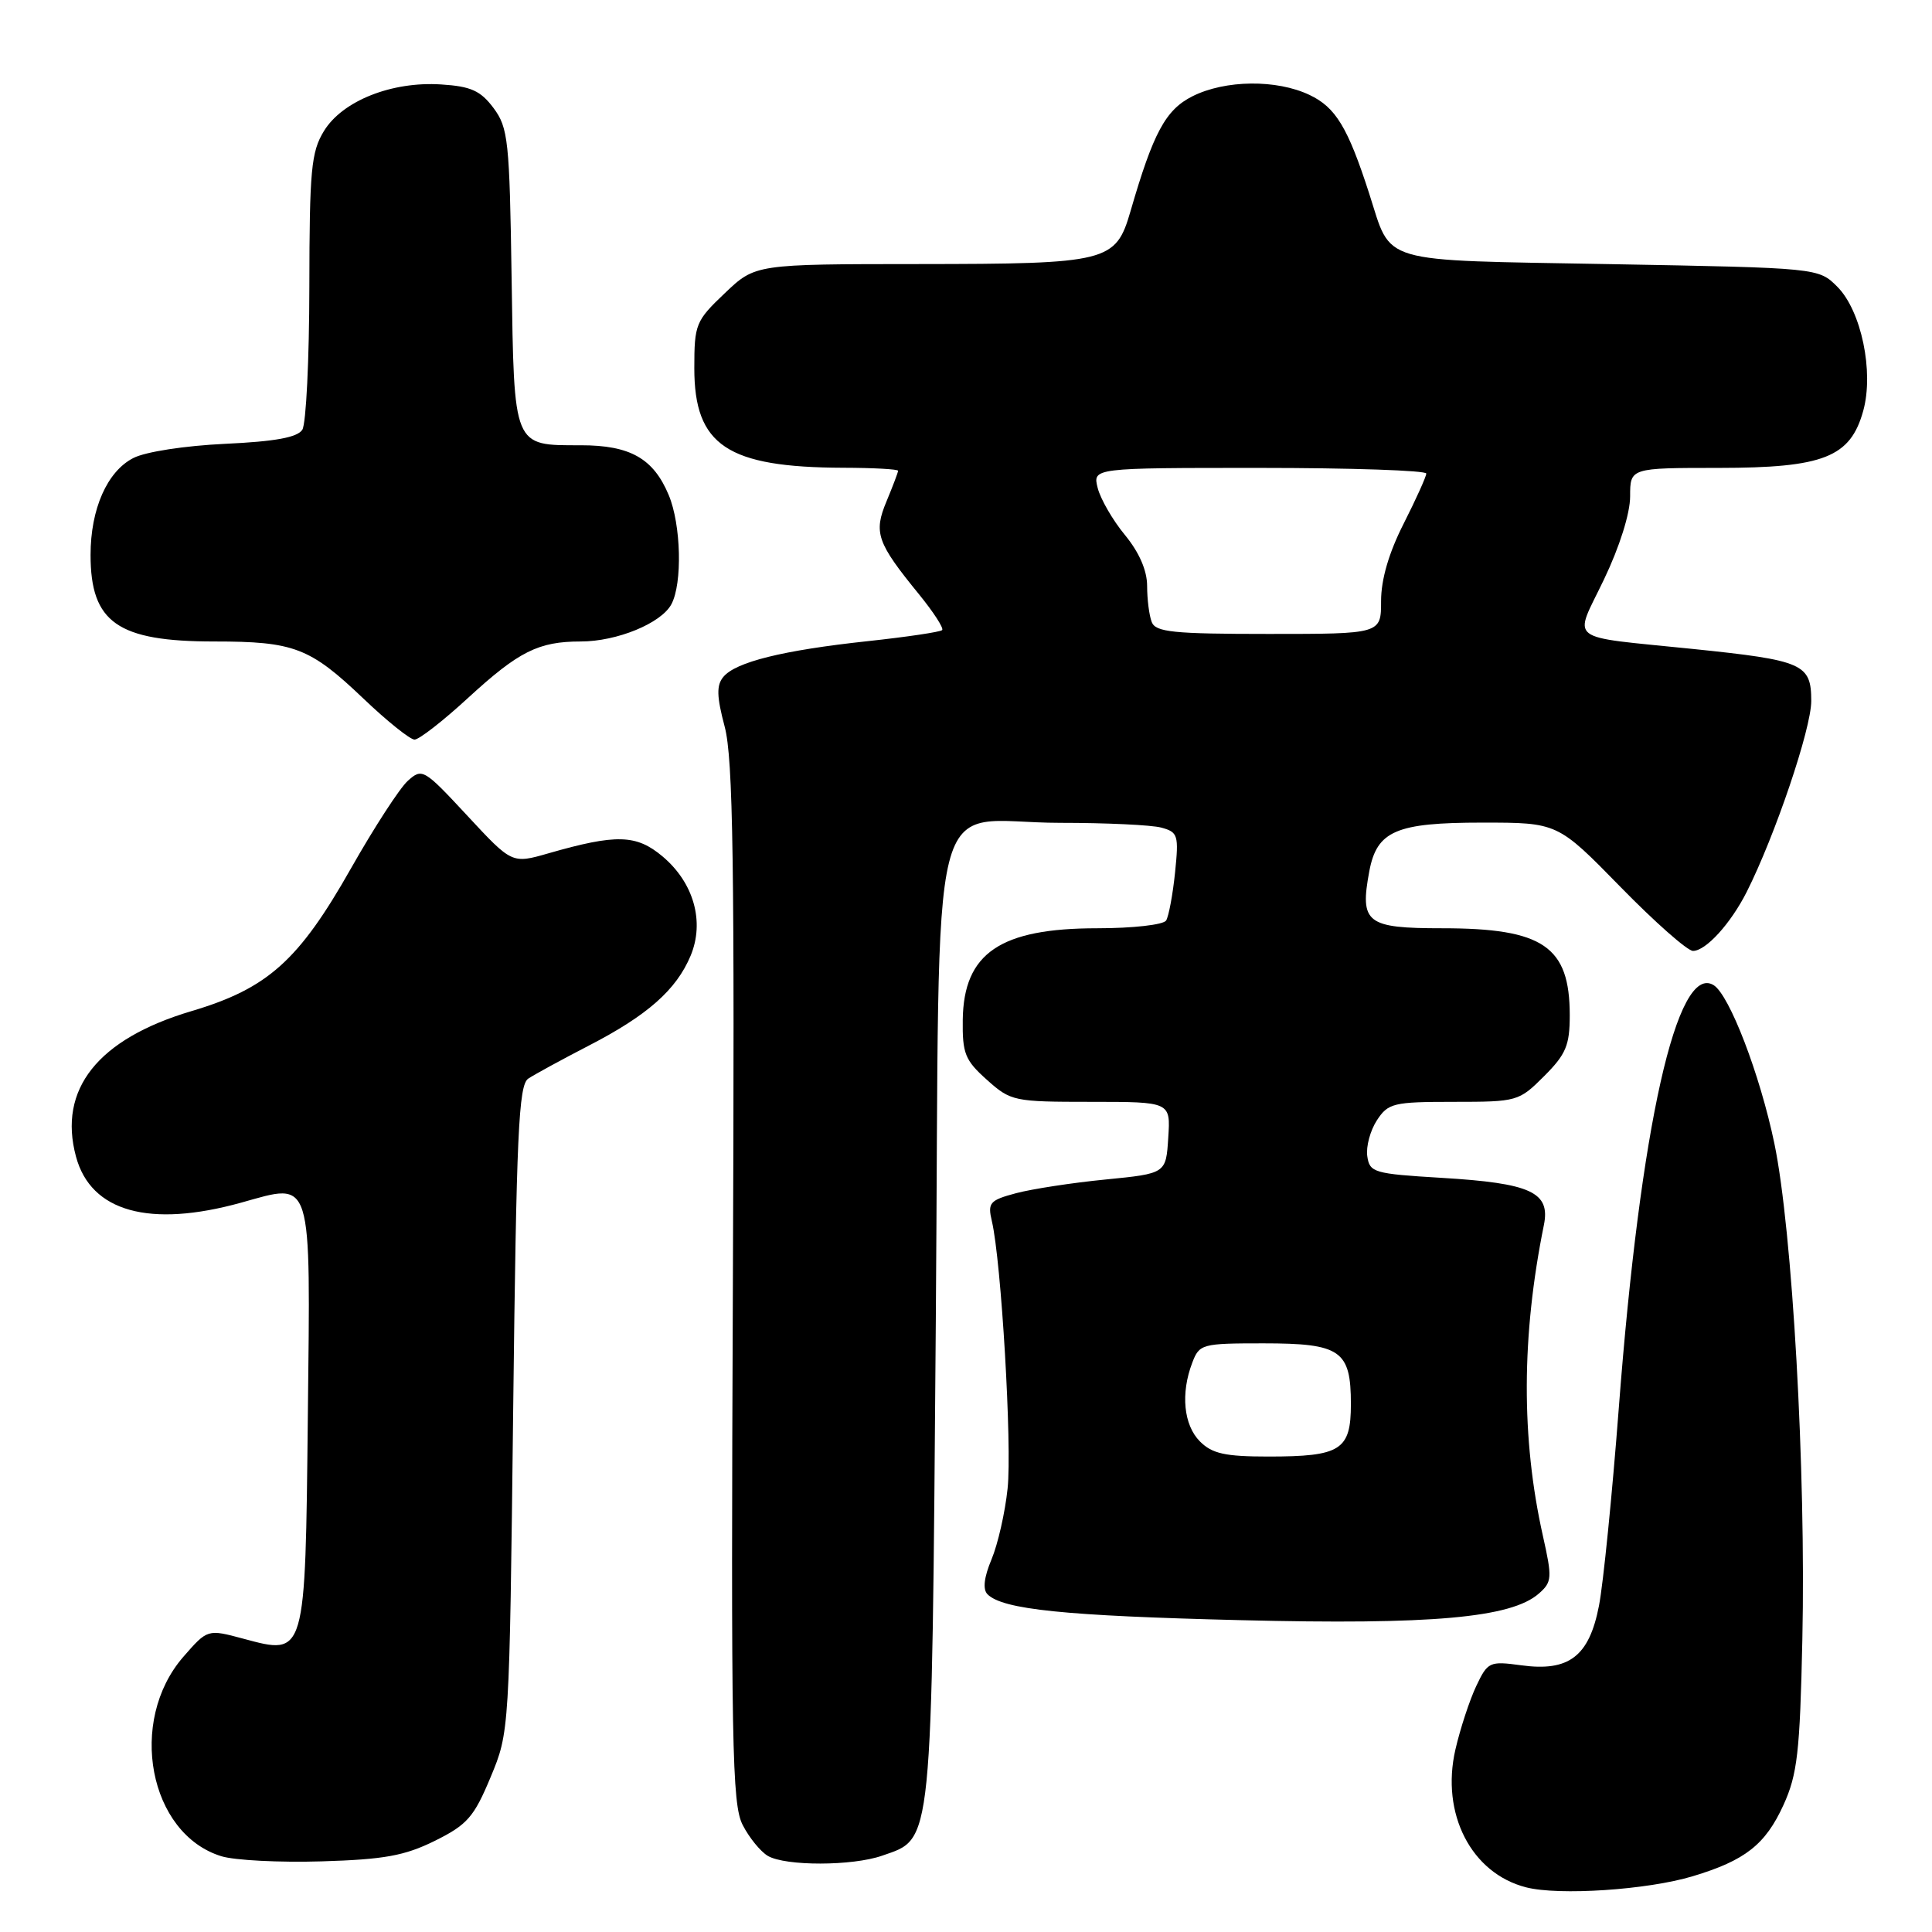 <?xml version="1.0" encoding="UTF-8" standalone="no"?>
<!DOCTYPE svg PUBLIC "-//W3C//DTD SVG 1.1//EN" "http://www.w3.org/Graphics/SVG/1.1/DTD/svg11.dtd" >
<svg xmlns="http://www.w3.org/2000/svg" xmlns:xlink="http://www.w3.org/1999/xlink" version="1.1" viewBox="0 0 256 256">
 <g >
 <path fill="currentColor"
d=" M 224.30 248.61 C 231.25 246.52 233.92 244.42 236.32 239.17 C 238.16 235.12 238.50 232.22 238.82 217.26 C 239.31 194.95 237.50 162.96 235.11 151.50 C 233.20 142.35 229.16 131.84 227.07 130.54 C 222.21 127.54 217.35 149.19 214.50 186.56 C 213.62 198.08 212.44 209.87 211.87 212.78 C 210.57 219.48 207.89 221.53 201.57 220.66 C 197.37 220.09 197.13 220.20 195.61 223.41 C 194.74 225.25 193.49 229.04 192.85 231.82 C 190.89 240.31 194.94 248.22 202.21 250.08 C 206.57 251.20 218.31 250.42 224.30 248.61 Z  M 57.62 243.92 C 61.91 241.79 62.80 240.78 65.00 235.50 C 67.50 229.50 67.50 229.50 68.00 186.71 C 68.43 150.17 68.72 143.78 70.00 142.92 C 70.83 142.37 74.42 140.41 78.00 138.56 C 85.78 134.55 89.61 131.17 91.51 126.64 C 93.39 122.13 91.93 116.96 87.79 113.48 C 84.32 110.56 81.66 110.49 72.67 113.07 C 67.84 114.46 67.84 114.46 61.92 108.08 C 56.16 101.88 55.94 101.75 54.03 103.47 C 52.95 104.45 49.57 109.66 46.51 115.06 C 39.58 127.30 35.48 130.97 25.40 133.97 C 12.96 137.66 7.66 144.33 10.07 153.26 C 12.04 160.57 19.82 162.73 31.98 159.35 C 41.51 156.70 41.14 155.52 40.79 187.63 C 40.45 219.59 40.52 219.36 32.26 217.14 C 27.50 215.86 27.50 215.86 24.29 219.54 C 16.88 228.07 19.73 243.00 29.33 245.96 C 31.07 246.50 37.05 246.81 42.62 246.64 C 50.91 246.39 53.61 245.90 57.62 243.92 Z  M 116.88 245.89 C 123.64 243.53 123.44 245.50 124.00 175.03 C 124.58 101.04 122.59 109.03 140.50 109.03 C 146.55 109.03 152.57 109.31 153.87 109.66 C 156.09 110.26 156.21 110.65 155.70 115.62 C 155.40 118.55 154.86 121.41 154.52 121.97 C 154.16 122.54 150.11 123.00 145.39 123.00 C 132.54 123.00 127.70 126.29 127.57 135.11 C 127.51 139.60 127.87 140.49 130.77 143.08 C 133.94 145.92 134.34 146.00 144.57 146.00 C 155.11 146.00 155.11 146.00 154.80 150.75 C 154.50 155.50 154.50 155.50 146.50 156.29 C 142.10 156.72 136.77 157.54 134.65 158.10 C 131.13 159.04 130.85 159.37 131.43 161.82 C 132.67 167.08 134.12 191.60 133.51 197.25 C 133.18 200.41 132.22 204.63 131.38 206.63 C 130.38 209.02 130.20 210.60 130.85 211.25 C 132.87 213.27 141.10 214.11 164.39 214.68 C 189.70 215.31 200.24 214.37 203.90 211.16 C 205.66 209.62 205.69 209.08 204.44 203.50 C 201.55 190.59 201.60 176.99 204.57 162.34 C 205.46 157.97 202.87 156.78 191.00 156.07 C 182.03 155.53 181.48 155.37 181.17 153.19 C 180.99 151.92 181.57 149.79 182.45 148.44 C 183.94 146.17 184.63 146.00 192.62 146.00 C 201.04 146.00 201.26 145.94 204.60 142.60 C 207.50 139.70 208.00 138.51 208.00 134.53 C 208.00 125.40 204.49 123.00 191.12 123.00 C 181.04 123.00 180.16 122.31 181.44 115.44 C 182.45 110.09 184.98 109.00 196.42 109.00 C 206.39 109.00 206.39 109.00 214.70 117.50 C 219.27 122.18 223.60 126.00 224.33 126.00 C 226.03 126.00 229.31 122.40 231.44 118.20 C 235.20 110.74 240.00 96.57 240.00 92.89 C 240.00 87.96 238.95 87.50 224.32 85.99 C 207.24 84.23 208.50 85.22 212.54 76.77 C 214.60 72.47 216.00 68.03 216.00 65.78 C 216.00 62.00 216.00 62.00 227.75 62.00 C 241.64 61.99 245.19 60.59 246.89 54.43 C 248.32 49.26 246.63 41.18 243.46 38.00 C 240.96 35.50 240.96 35.50 213.40 35.00 C 182.18 34.43 184.49 35.11 181.41 25.60 C 178.59 16.87 176.98 14.22 173.52 12.58 C 169.15 10.50 162.35 10.58 158.02 12.75 C 154.45 14.54 152.82 17.56 149.80 27.98 C 147.84 34.72 146.86 34.97 121.79 34.99 C 100.08 35.00 100.08 35.00 96.04 38.85 C 92.18 42.52 92.00 42.96 92.00 48.79 C 92.00 59.02 96.35 61.93 111.75 61.98 C 115.74 61.99 119.00 62.17 119.00 62.38 C 119.00 62.59 118.31 64.40 117.48 66.40 C 115.73 70.59 116.17 71.88 121.80 78.78 C 123.71 81.13 125.08 83.25 124.84 83.49 C 124.60 83.74 120.15 84.40 114.95 84.96 C 103.72 86.17 97.48 87.72 95.85 89.69 C 94.92 90.80 94.96 92.28 96.03 96.31 C 97.14 100.53 97.35 114.38 97.11 170.12 C 96.85 231.29 96.99 239.08 98.41 241.82 C 99.28 243.52 100.79 245.36 101.75 245.92 C 104.09 247.28 112.93 247.27 116.88 245.89 Z  M 62.04 92.46 C 68.74 86.31 71.35 85.00 76.94 85.00 C 81.75 85.00 87.61 82.59 88.96 80.07 C 90.44 77.31 90.25 69.52 88.61 65.60 C 86.58 60.74 83.50 59.00 76.97 59.00 C 67.94 59.00 68.13 59.44 67.79 36.82 C 67.52 18.64 67.34 16.93 65.40 14.32 C 63.68 12.02 62.41 11.44 58.46 11.19 C 51.90 10.76 45.36 13.37 42.92 17.37 C 41.23 20.13 41.01 22.55 40.99 38.00 C 40.98 47.62 40.56 56.15 40.06 56.94 C 39.41 57.96 36.48 58.50 29.82 58.81 C 24.51 59.06 19.28 59.86 17.67 60.69 C 14.20 62.46 12.00 67.44 12.00 73.53 C 12.00 82.49 15.58 85.00 28.39 85.00 C 38.97 85.00 41.06 85.80 48.15 92.56 C 51.28 95.55 54.34 98.00 54.93 98.00 C 55.53 98.00 58.73 95.51 62.04 92.46 Z  M 159.00 191.00 C 156.84 188.84 156.42 184.64 157.98 180.57 C 158.92 178.09 159.25 178.00 167.40 178.00 C 177.65 178.00 179.00 178.93 179.00 186.04 C 179.00 192.15 177.67 193.00 168.07 193.00 C 162.33 193.00 160.62 192.62 159.00 191.00 Z  M 152.61 82.42 C 152.27 81.55 152.00 79.40 152.00 77.65 C 152.00 75.59 150.95 73.19 149.06 70.89 C 147.44 68.93 145.82 66.12 145.45 64.66 C 144.78 62.00 144.78 62.00 166.89 62.00 C 179.05 62.00 188.99 62.34 188.99 62.75 C 188.98 63.16 187.63 66.15 185.99 69.39 C 184.03 73.25 183.00 76.78 183.00 79.64 C 183.00 84.00 183.00 84.00 168.11 84.00 C 155.45 84.00 153.12 83.76 152.61 82.42 Z "/>
</g>
</svg>